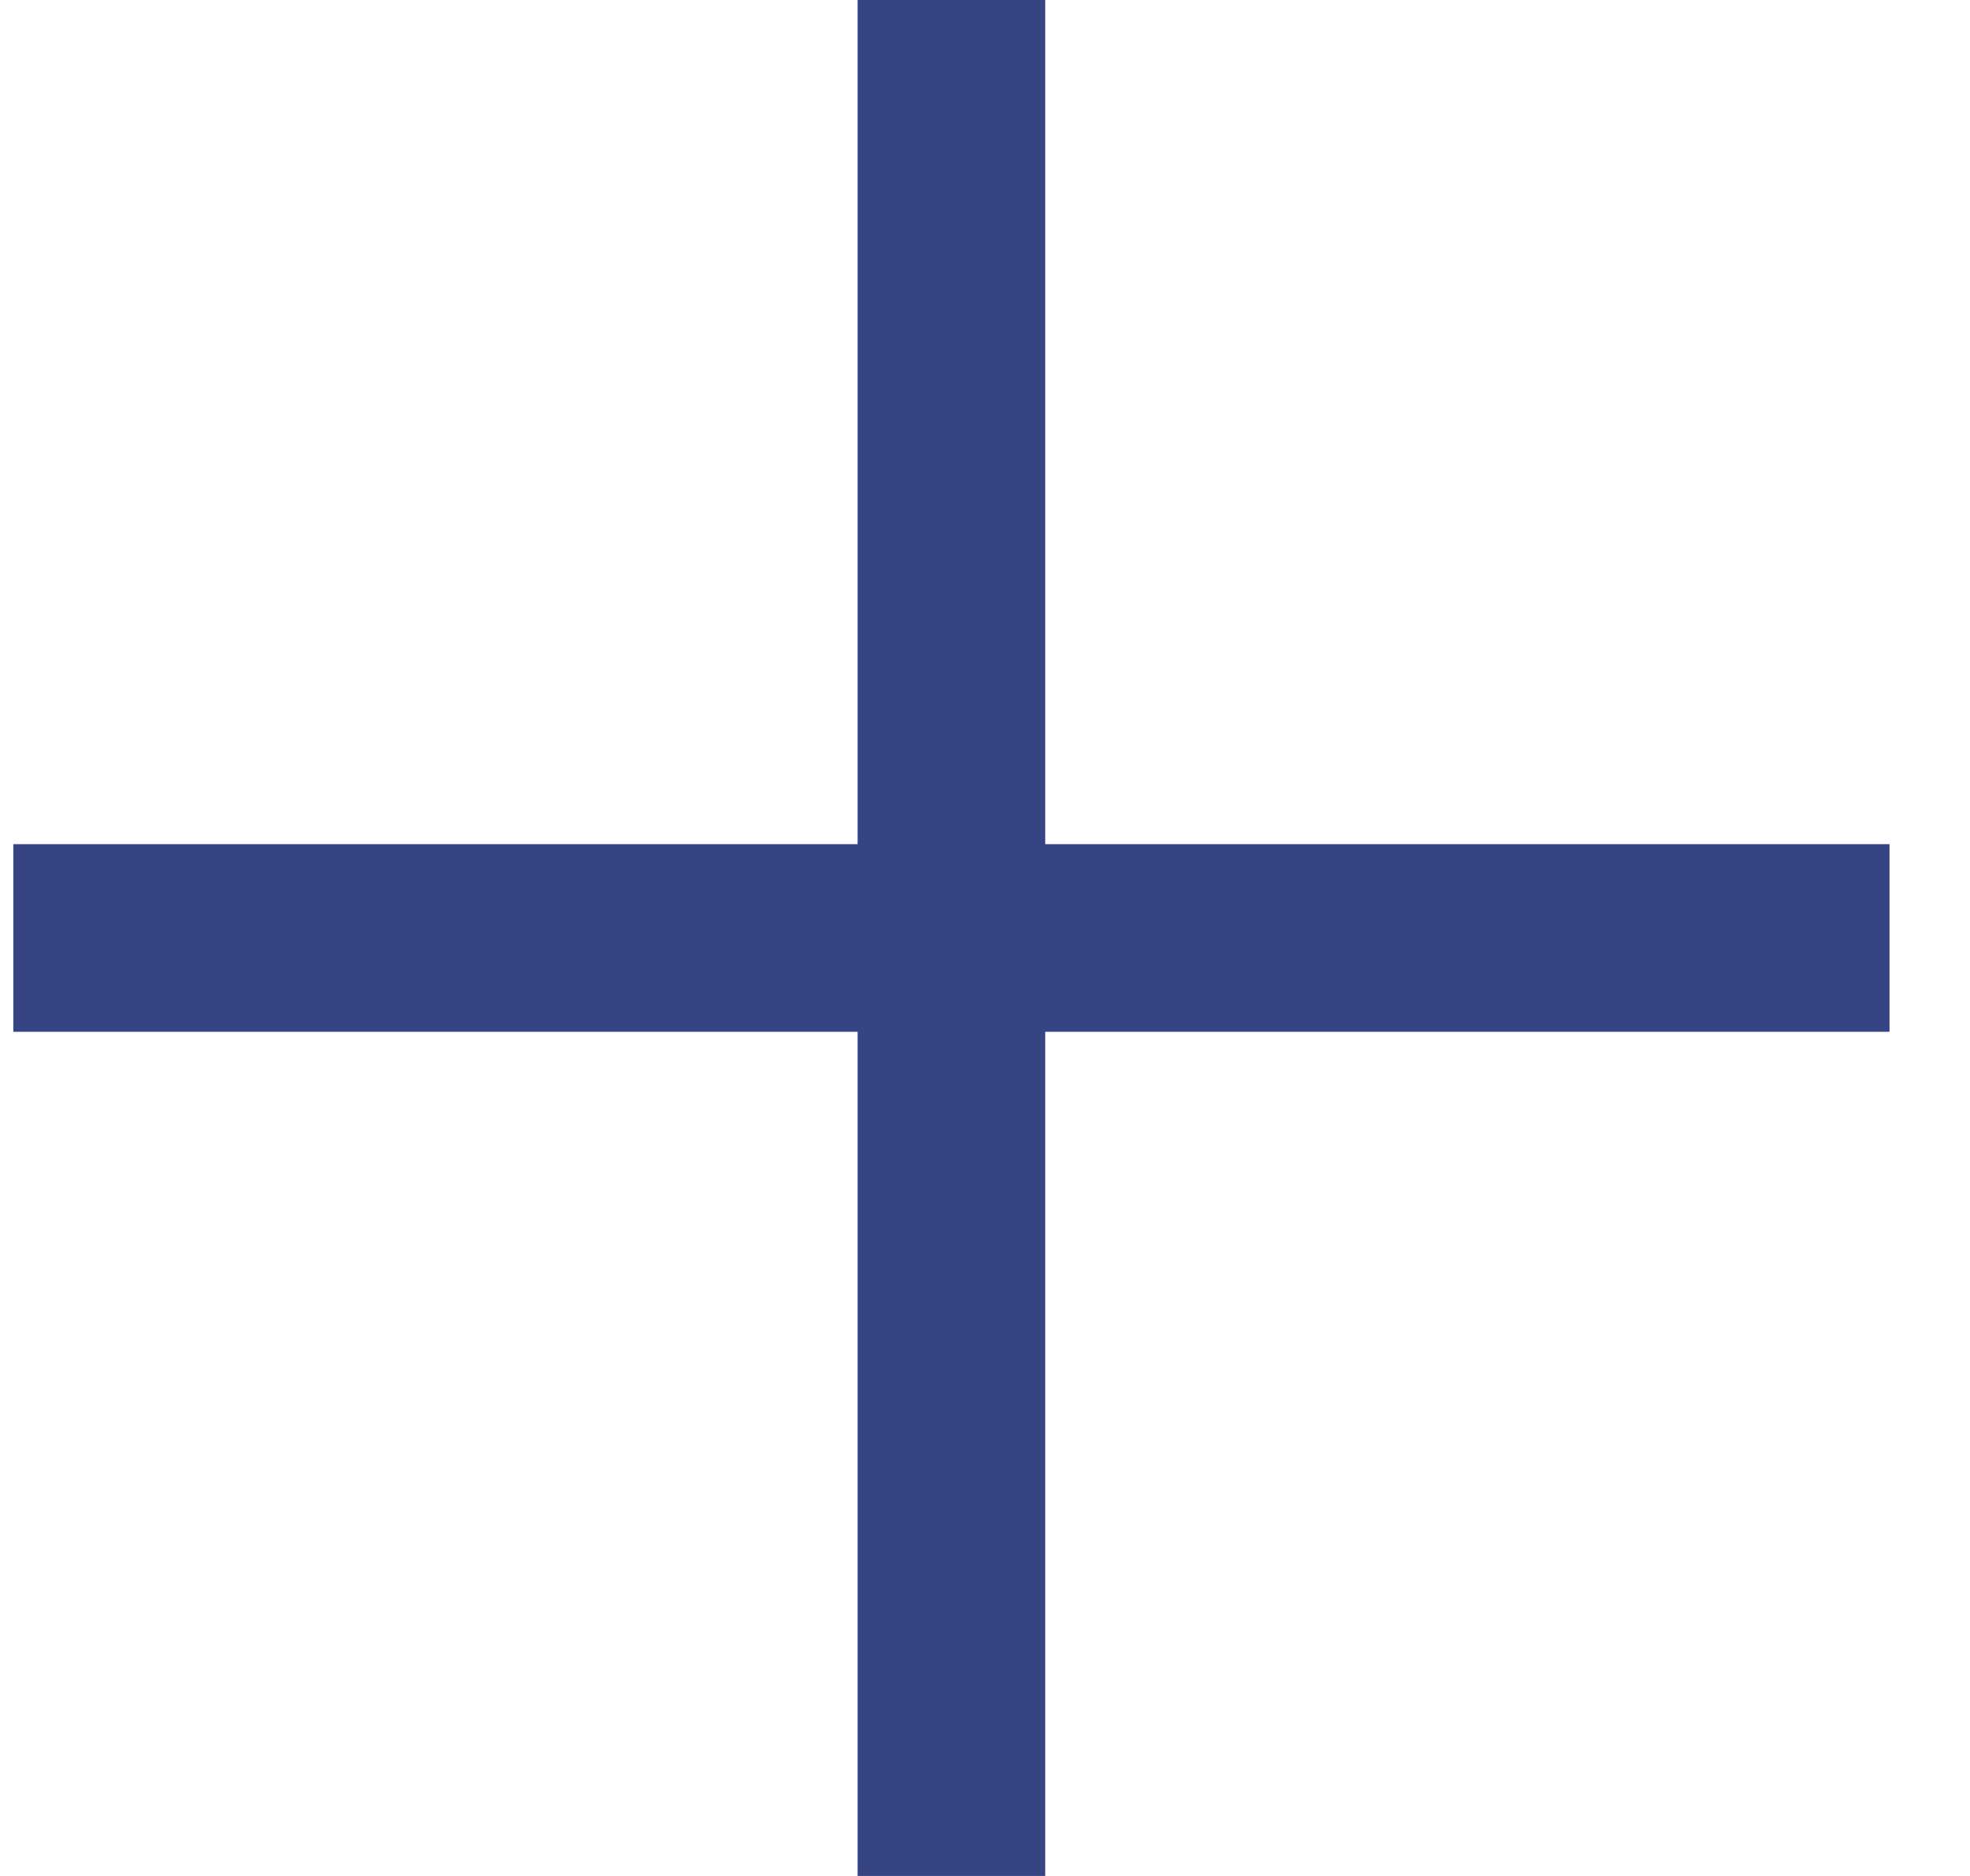 <svg width="21" height="20" viewBox="0 0 21 20" fill="none" xmlns="http://www.w3.org/2000/svg">
<path d="M10.142 10H0.142M10.142 20V10V20ZM10.142 10V0V10ZM10.142 10H20.142H10.142Z" stroke="#374483" stroke-width="2"/>
</svg>
